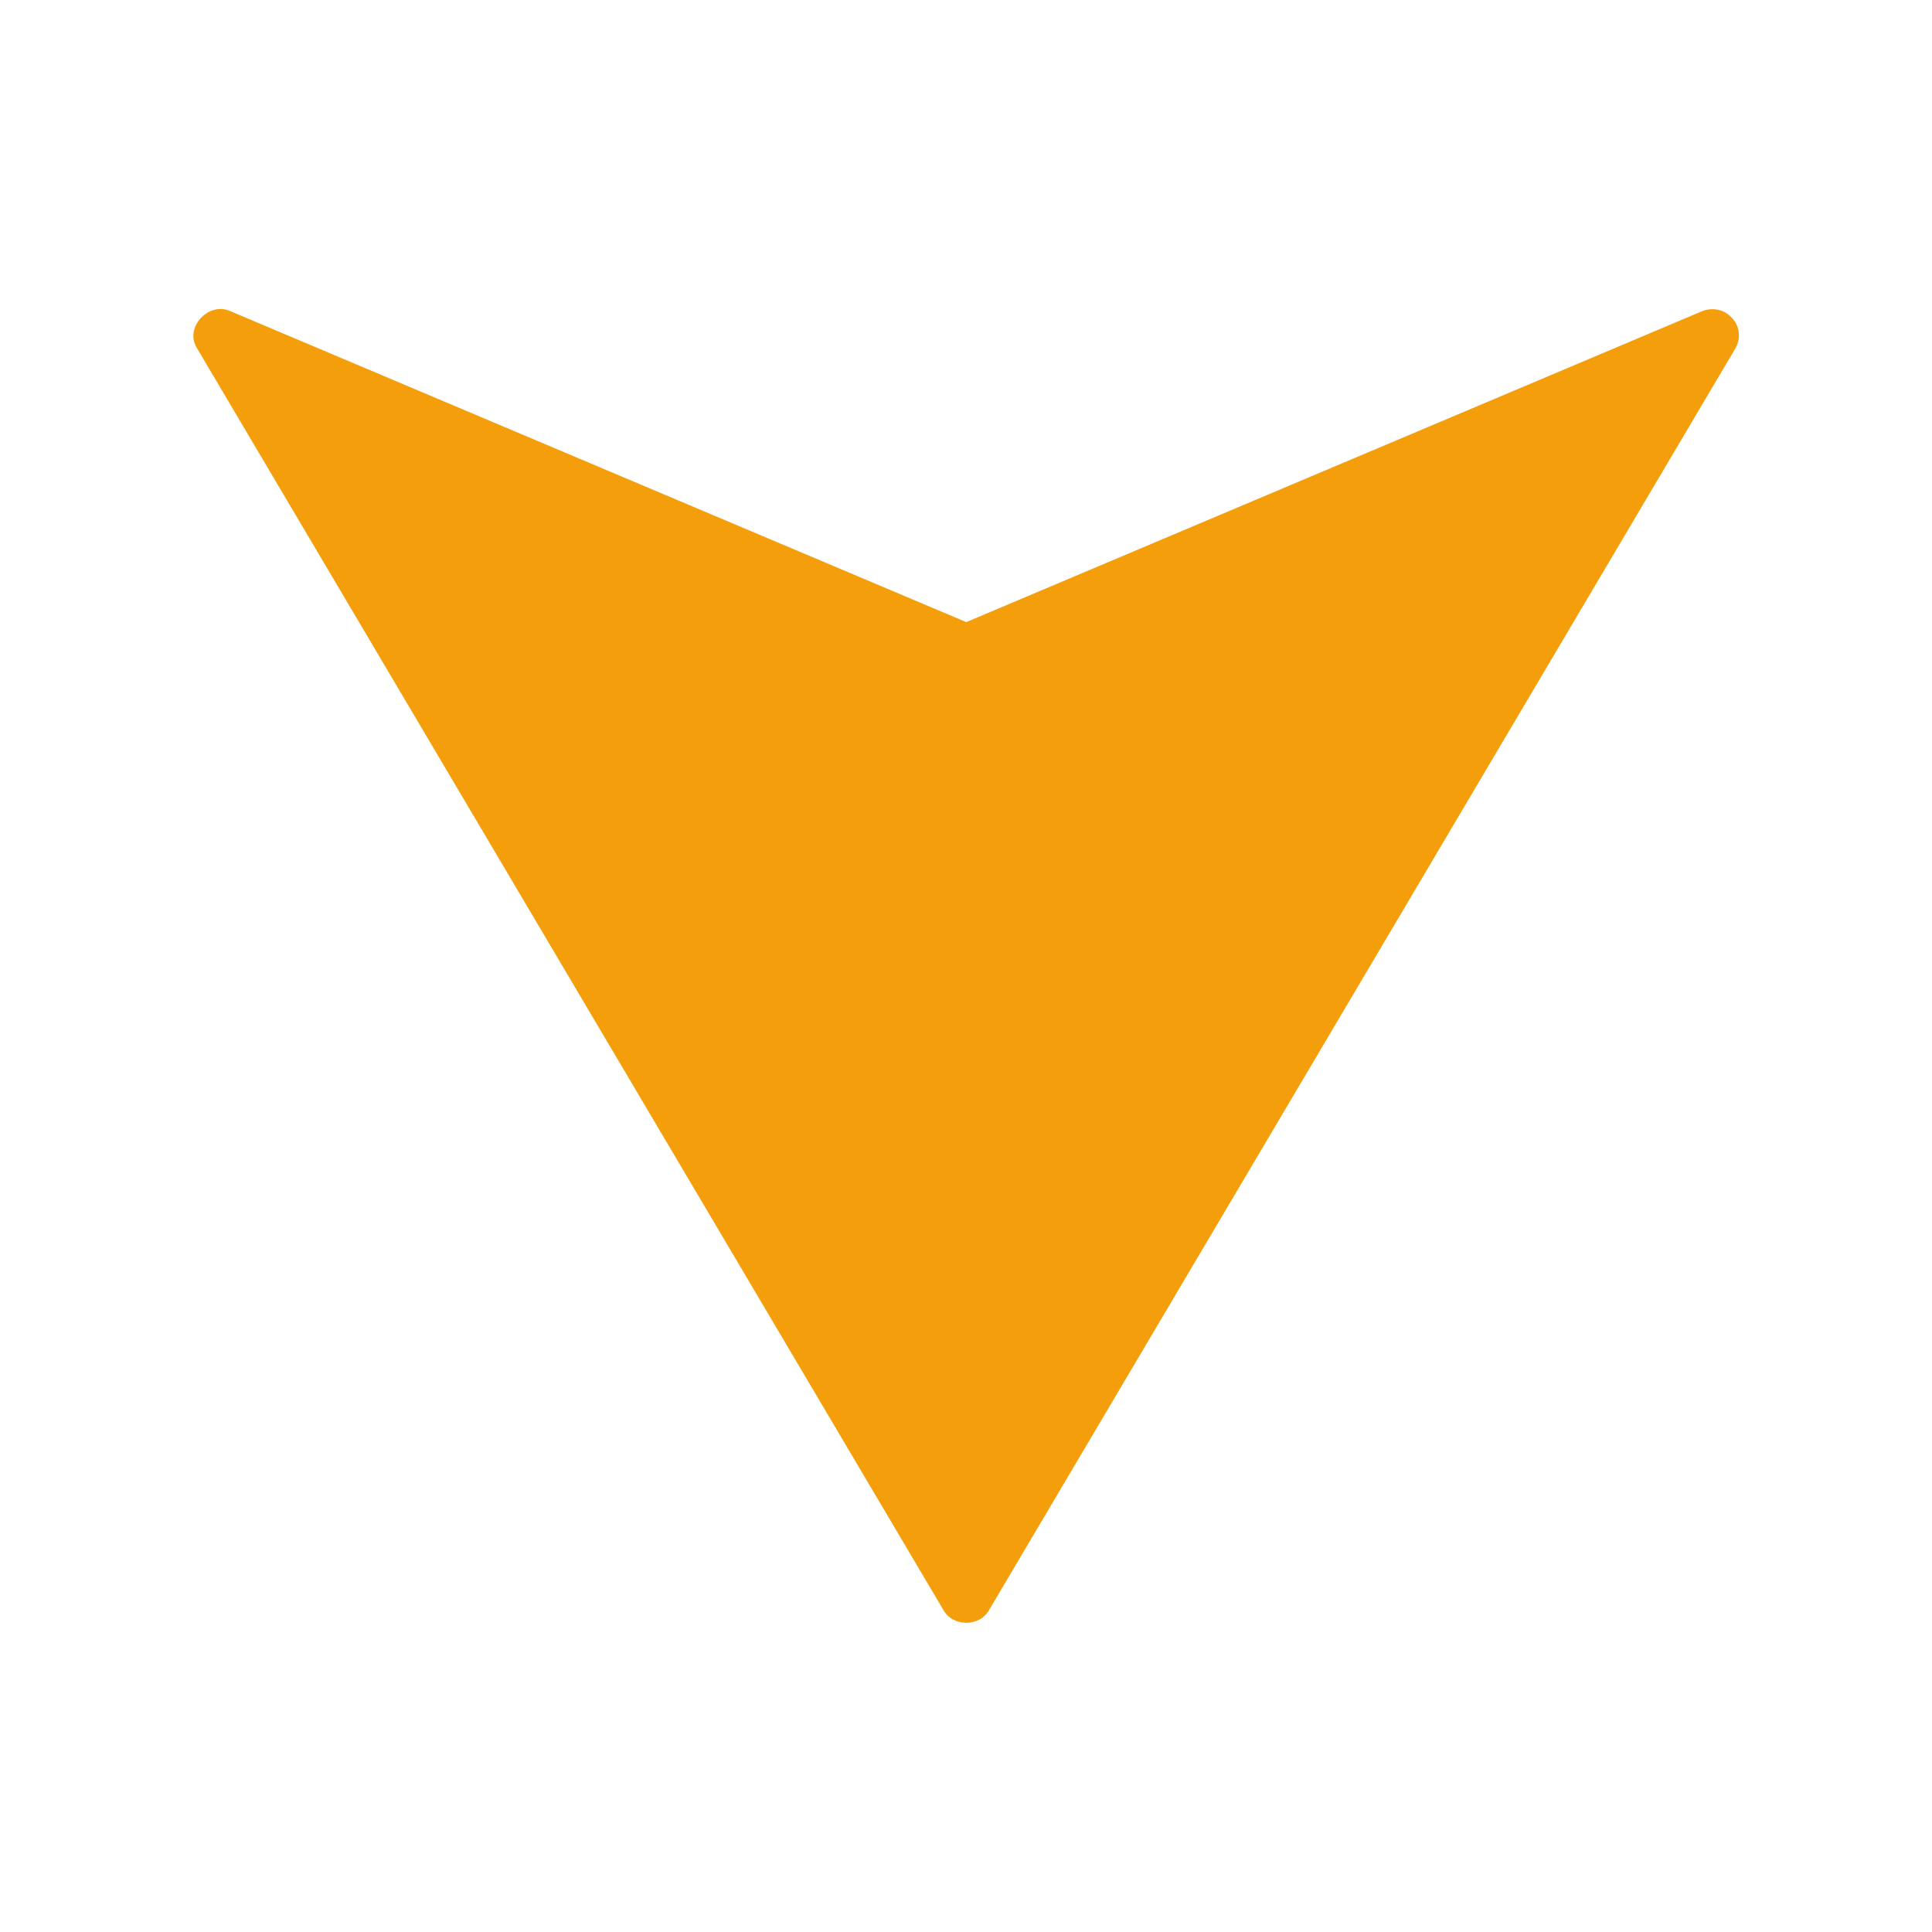 <svg width="8" height="8" viewBox="0 0 8 8" fill="none" xmlns="http://www.w3.org/2000/svg">
<path d="M7.173 1.318C7.158 1.3 7.138 1.288 7.115 1.283C7.092 1.278 7.069 1.28 7.047 1.289L4.001 2.576L0.955 1.289C0.864 1.246 0.76 1.358 0.817 1.444L3.906 6.666C3.945 6.737 4.057 6.738 4.096 6.666L7.185 1.444C7.197 1.424 7.202 1.401 7.2 1.379C7.198 1.356 7.189 1.335 7.173 1.318Z" fill="#F59E0B"/>
</svg>
